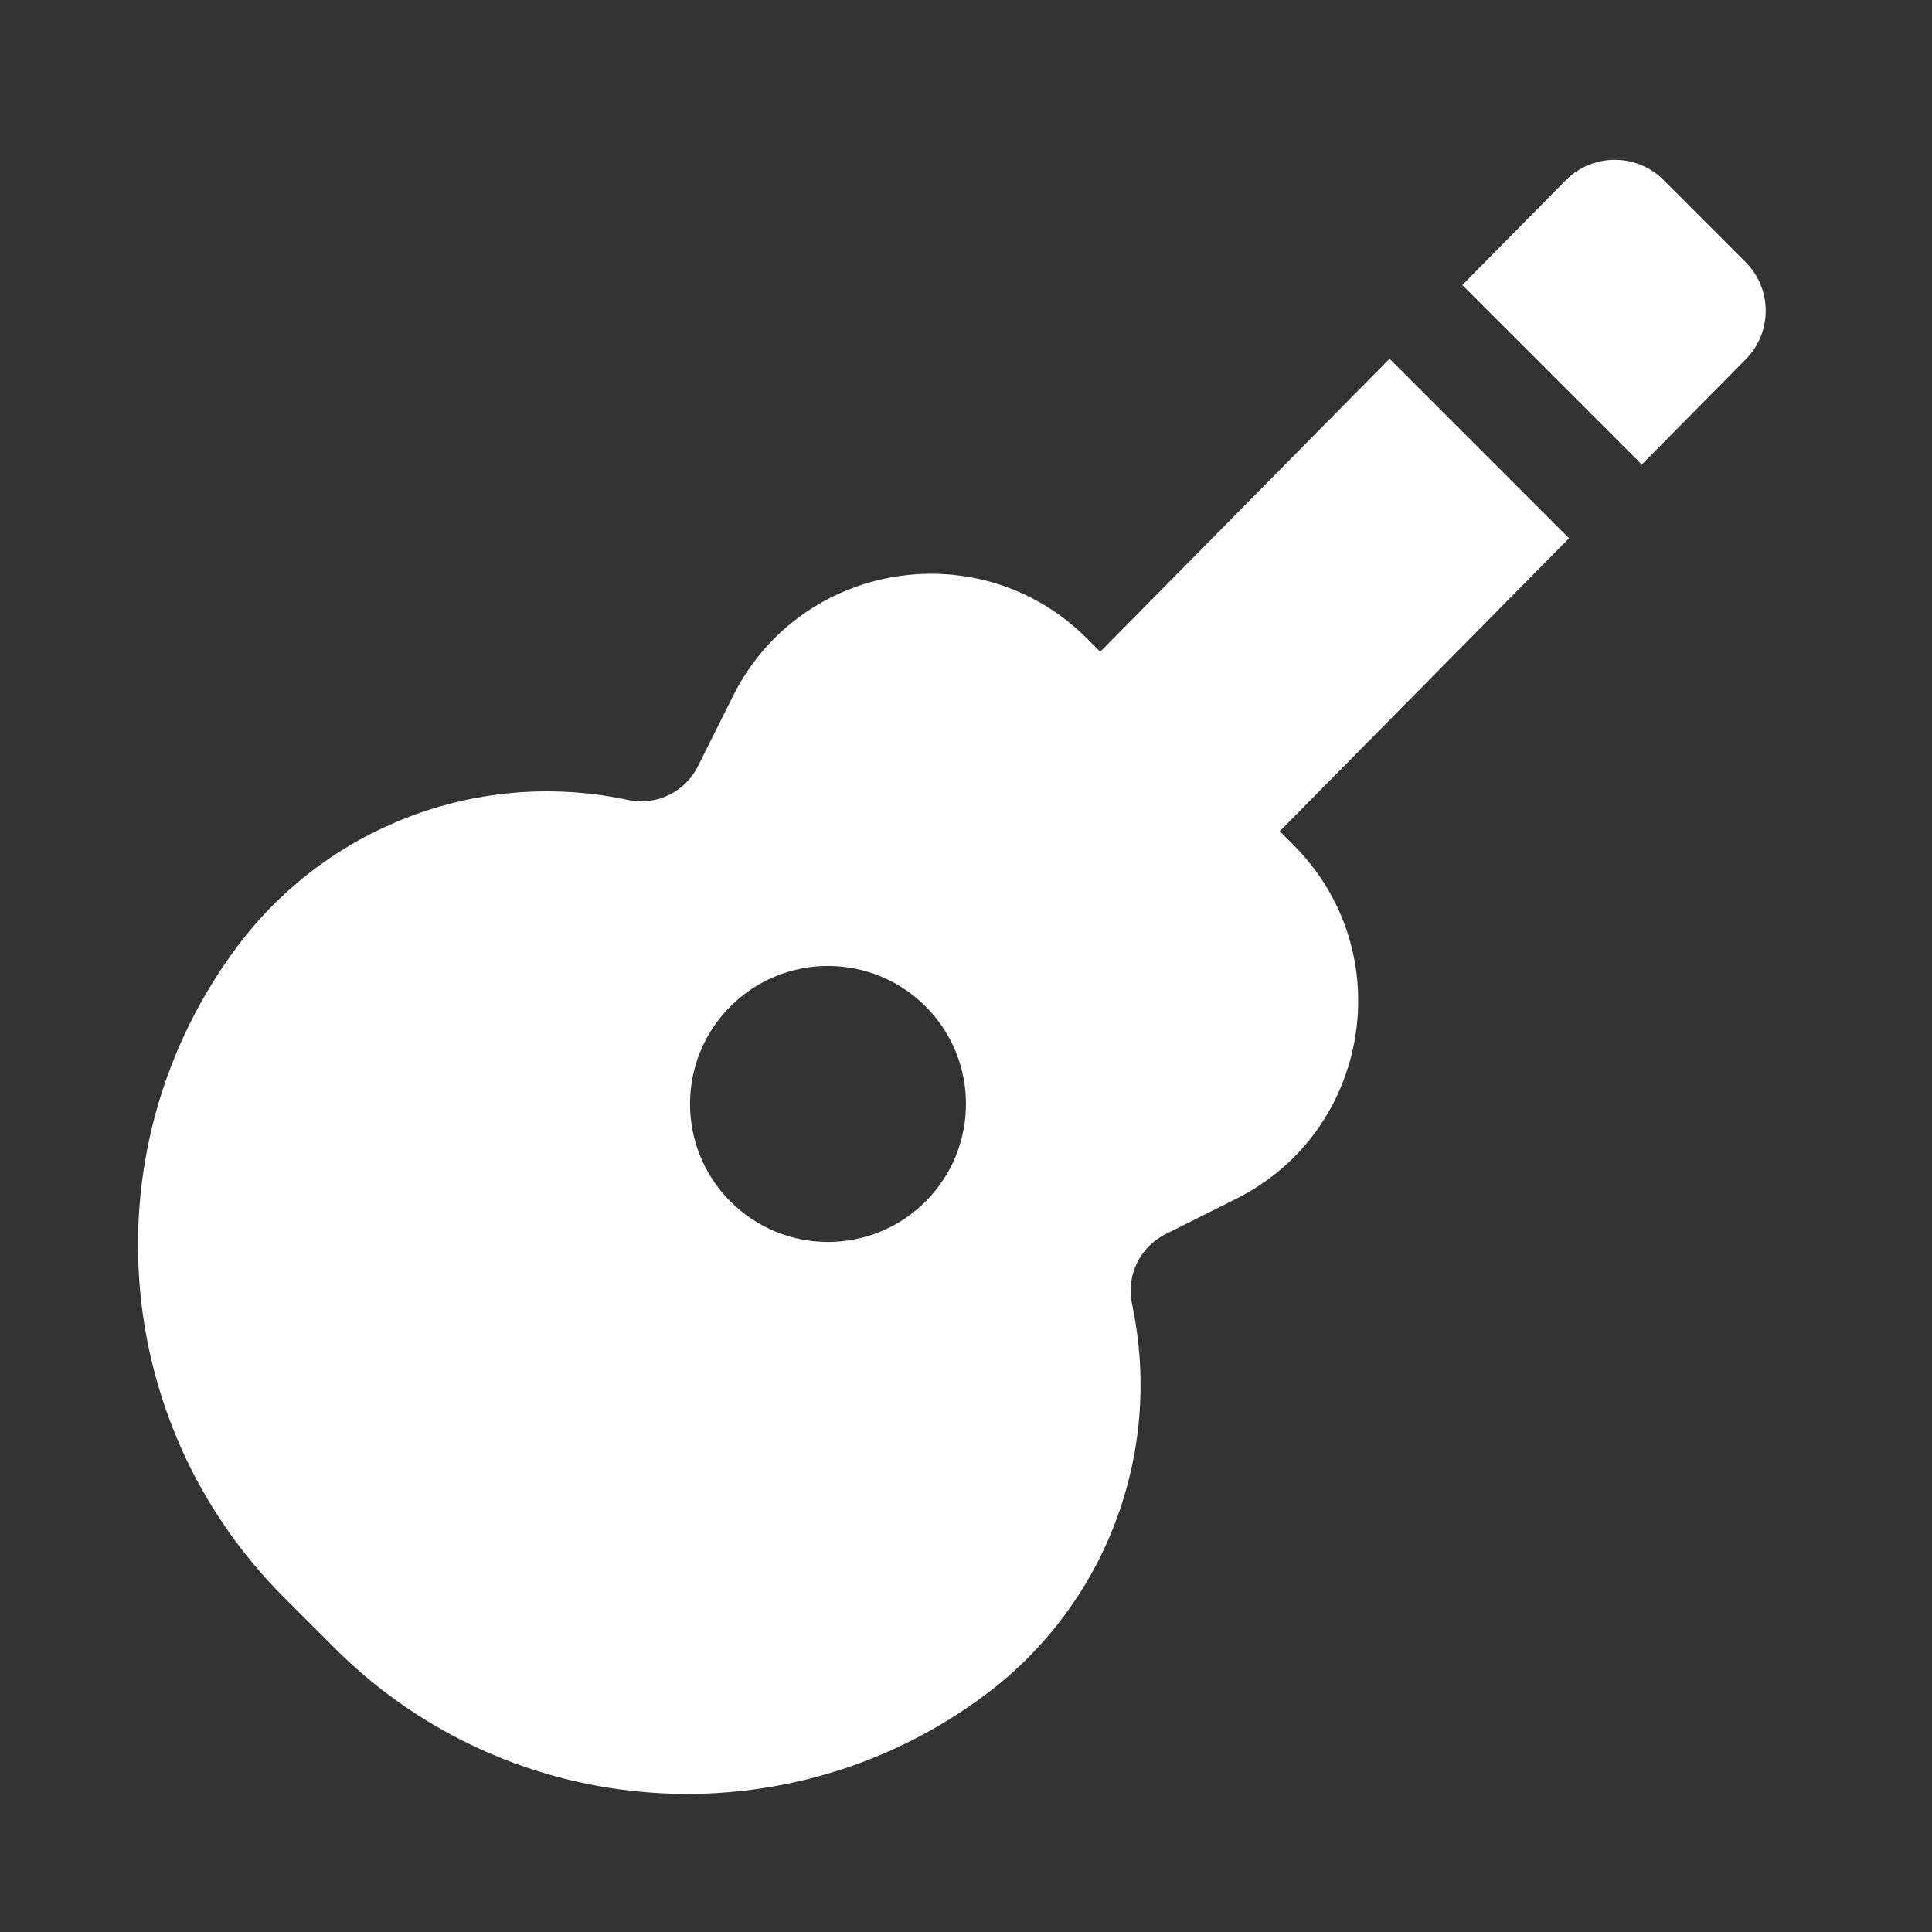 <svg width="28" height="28" viewBox="0 0 28 28" fill="none" xmlns="http://www.w3.org/2000/svg">
<rect x="0" y="0" width="28" height="28" fill="#333333" stroke="none"/>
<path d="M21.193 4.131L22.691 2.614C23.081 2.219 23.718 2.217 24.11 2.609L25.297 3.797C25.686 4.185 25.688 4.815 25.302 5.206L23.794 6.733L21.193 4.131ZM20.139 5.199L15.945 9.446L15.754 9.254C14.208 7.708 11.602 8.131 10.624 10.086L10.114 11.107C9.929 11.477 9.52 11.677 9.115 11.596L9.026 11.578C6.91 11.155 4.739 11.984 3.444 13.711C1.288 16.586 1.574 20.609 4.115 23.15L4.849 23.884C7.39 26.425 11.414 26.711 14.289 24.555C16.015 23.26 16.844 21.089 16.421 18.973L16.404 18.884C16.323 18.479 16.523 18.07 16.892 17.886L17.913 17.375C19.868 16.397 20.291 13.791 18.746 12.246L18.547 12.047L22.74 7.8L20.139 5.199ZM10.586 17.413C9.805 16.632 9.805 15.366 10.586 14.585C11.367 13.804 12.633 13.804 13.414 14.585C14.195 15.366 14.195 16.632 13.414 17.413C12.633 18.195 11.367 18.195 10.586 17.413Z" fill="#ffffff"/>
</svg>
